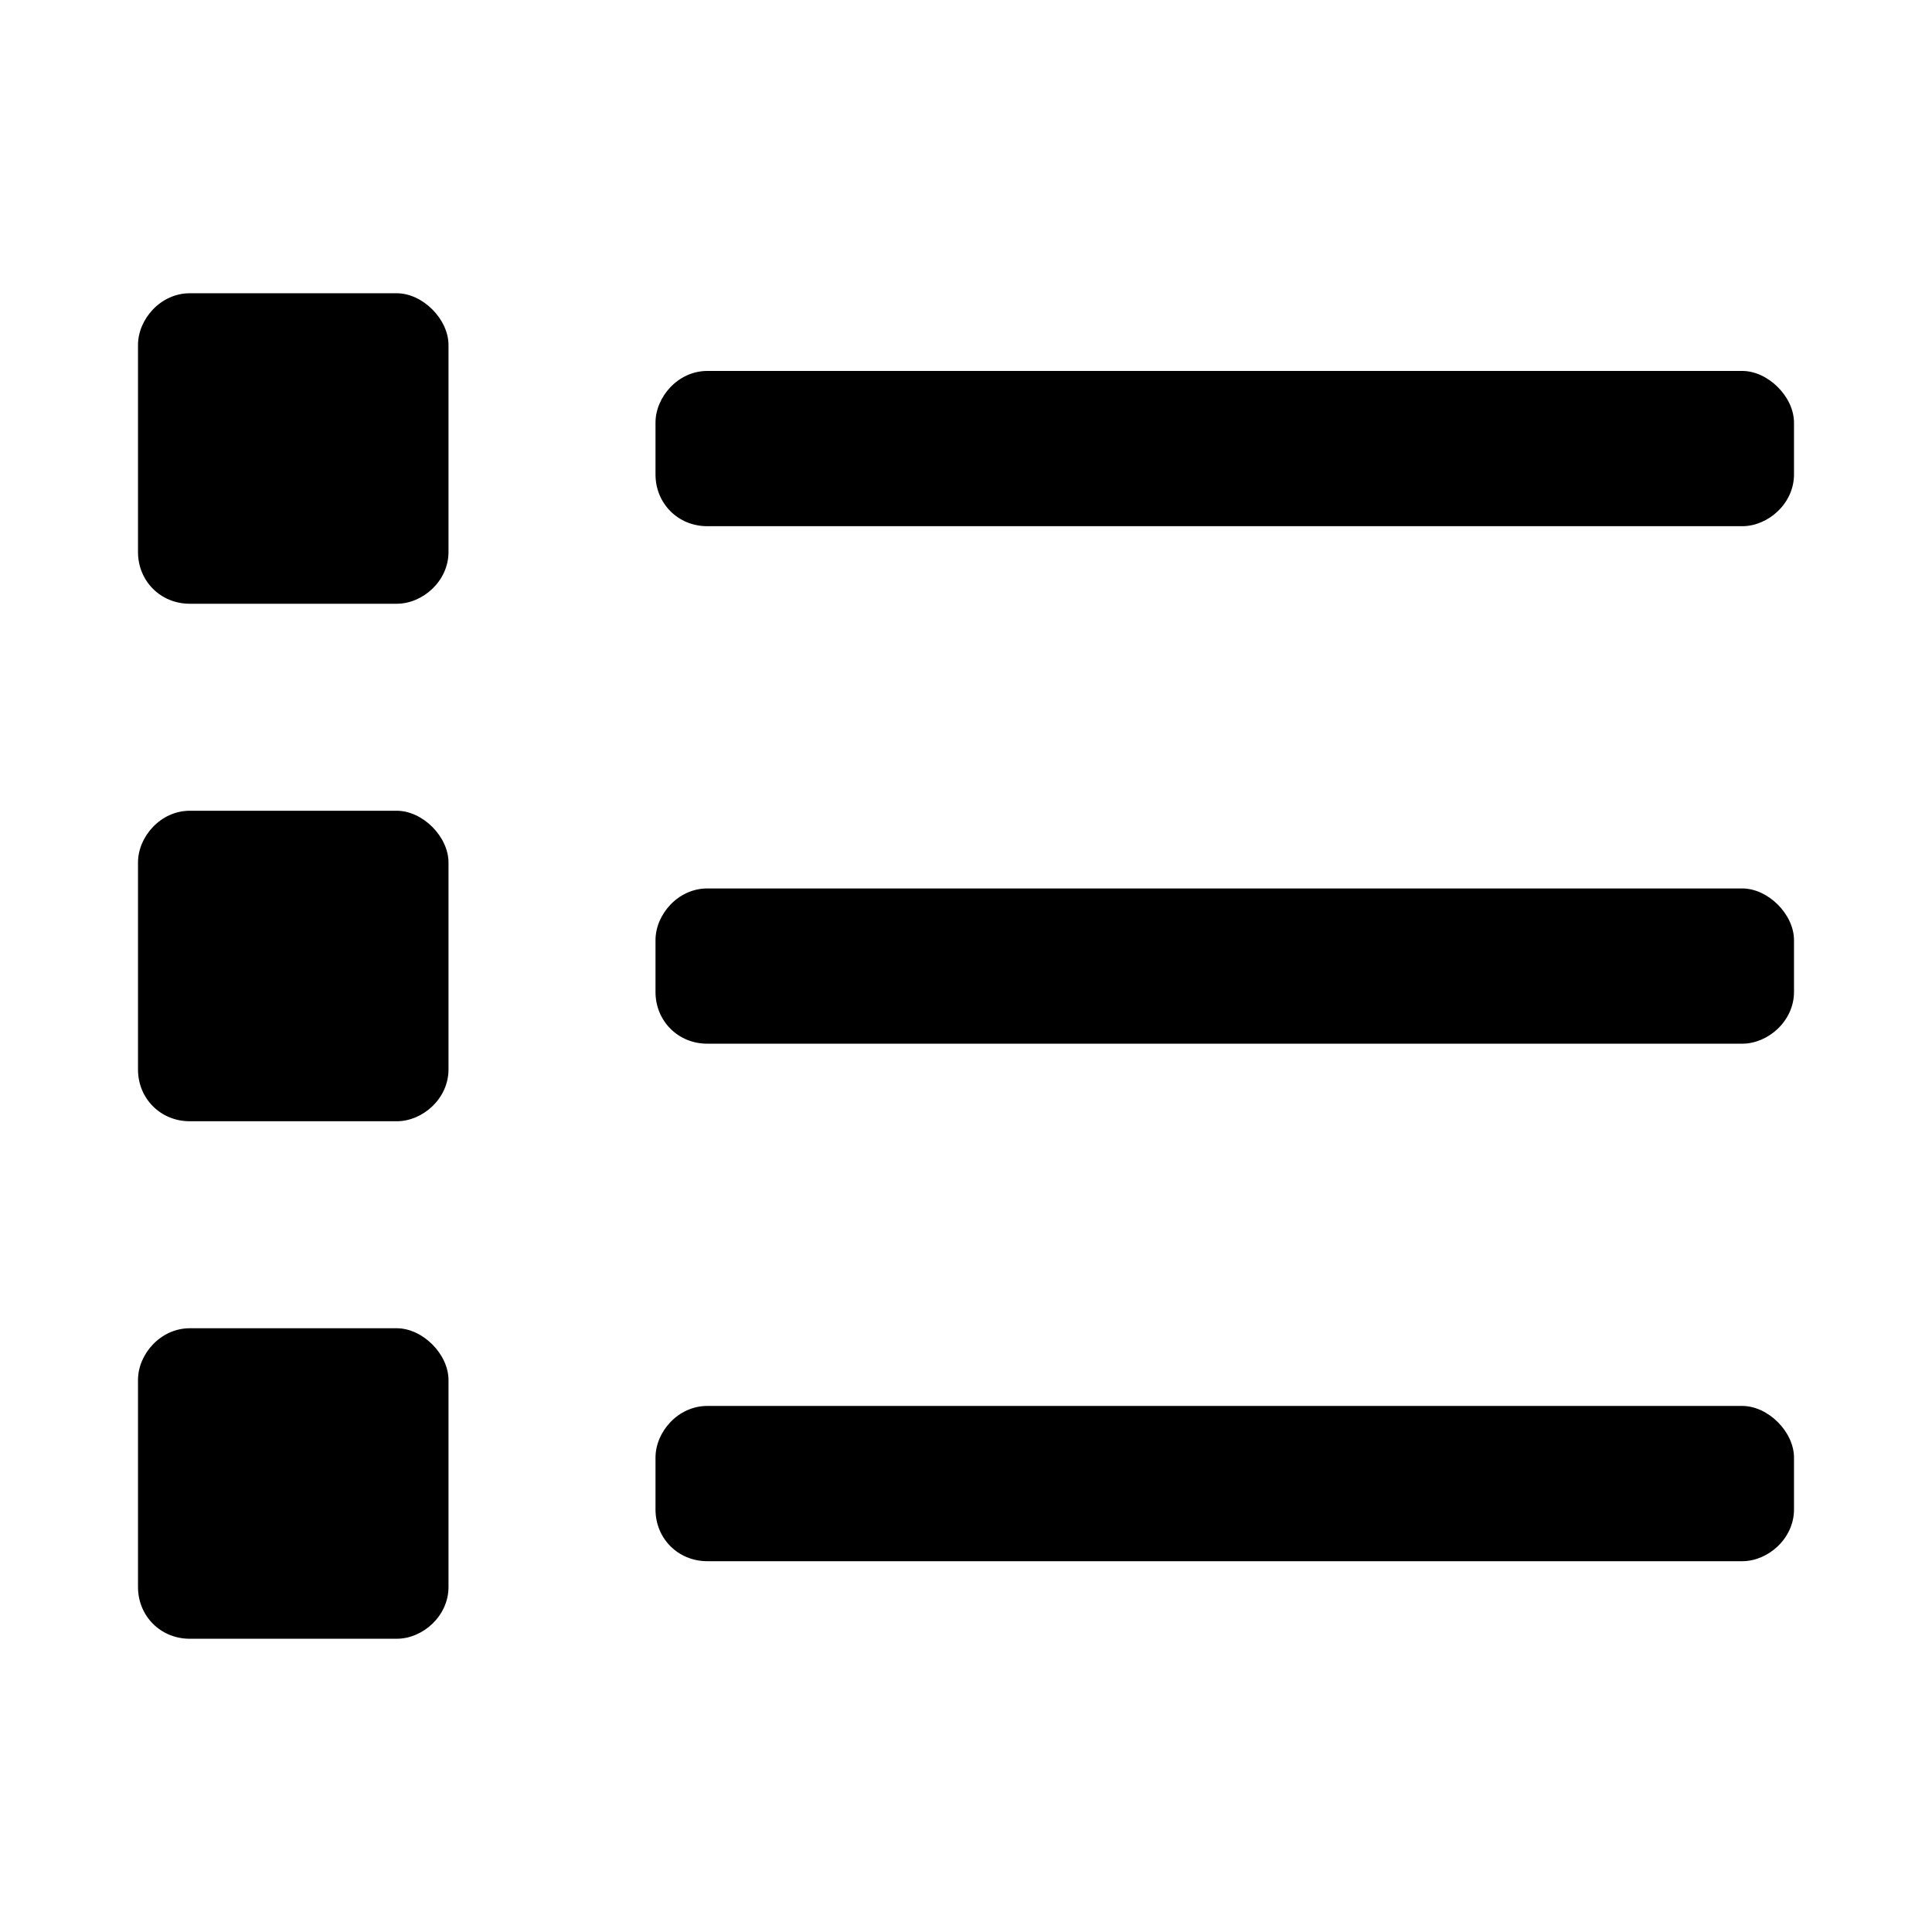 <?xml version="1.0" encoding="UTF-8" standalone="no"?>
<svg width="14" height="14" viewBox="0 0 14 14" fill="none" version="1.1" id="svg4" sodipodi:docname="admin.svg" inkscape:version="1.1 (c68e22c387, 2021-05-23)"
   xmlns:inkscape="http://www.inkscape.org/namespaces/inkscape"
   xmlns:sodipodi="http://sodipodi.sourceforge.net/DTD/sodipodi-0.dtd"
   xmlns="http://www.w3.org/2000/svg"
   xmlns:svg="http://www.w3.org/2000/svg">
   <defs id="defs8" />
   <sodipodi:namedview id="namedview6" pagecolor="#505050" bordercolor="#ffffff" borderopacity="1" inkscape:pageshadow="0" inkscape:pageopacity="0" inkscape:pagecheckerboard="1" showgrid="false" height="15px" inkscape:zoom="26.769231" inkscape:cx="2.5775862" inkscape:cy="7.4525861" inkscape:window-width="1920" inkscape:window-height="1017" inkscape:window-x="-8" inkscape:window-y="-8" inkscape:window-maximized="1" inkscape:current-layer="svg4" width="14px" />
   <path d="M 2.875,2.125 H 1.375 c -0.211,0 -0.375,0.188 -0.375,0.375 v 1.5 c 0,0.211 0.164,0.375 0.375,0.375 h 1.5 c 0.188,0 0.375,-0.164 0.375,-0.375 V 2.5 c 0,-0.187 -0.187,-0.375 -0.375,-0.375 z m 0,3.75 H 1.375 c -0.211,0 -0.375,0.188 -0.375,0.375 V 7.75 c 0,0.211 0.164,0.375 0.375,0.375 h 1.5 c 0.188,0 0.375,-0.164 0.375,-0.375 V 6.25 c 0,-0.187 -0.187,-0.375 -0.375,-0.375 z m 0,3.75 H 1.375 c -0.211,0 -0.375,0.187 -0.375,0.375 v 1.5 c 0,0.211 0.164,0.375 0.375,0.375 h 1.5 c 0.188,0 0.375,-0.164 0.375,-0.375 V 10 c 0,-0.187 -0.187,-0.375 -0.375,-0.375 z M 12.625,6.438 H 5.125 c -0.211,0 -0.375,0.188 -0.375,0.375 v 0.375 c 0,0.211 0.164,0.375 0.375,0.375 H 12.625 C 12.812,7.563 13,7.399 13,7.188 V 6.813 C 13,6.625 12.812,6.438 12.625,6.438 Z m 0,3.75 H 5.125 c -0.211,0 -0.375,0.187 -0.375,0.375 v 0.375 c 0,0.211 0.164,0.375 0.375,0.375 H 12.625 C 12.812,11.313 13,11.149 13,10.938 v -0.375 c 0,-0.188 -0.188,-0.375 -0.375,-0.375 z m 0,-7.5 H 5.125 c -0.211,0 -0.375,0.188 -0.375,0.375 V 3.438 c 0,0.211 0.164,0.375 0.375,0.375 H 12.625 C 12.812,3.813 13,3.649 13,3.438 V 3.063 C 13,2.875 12.812,2.688 12.625,2.688 Z" fill="#000000" id="path2" style="stroke-width:0.801" />
</svg>
